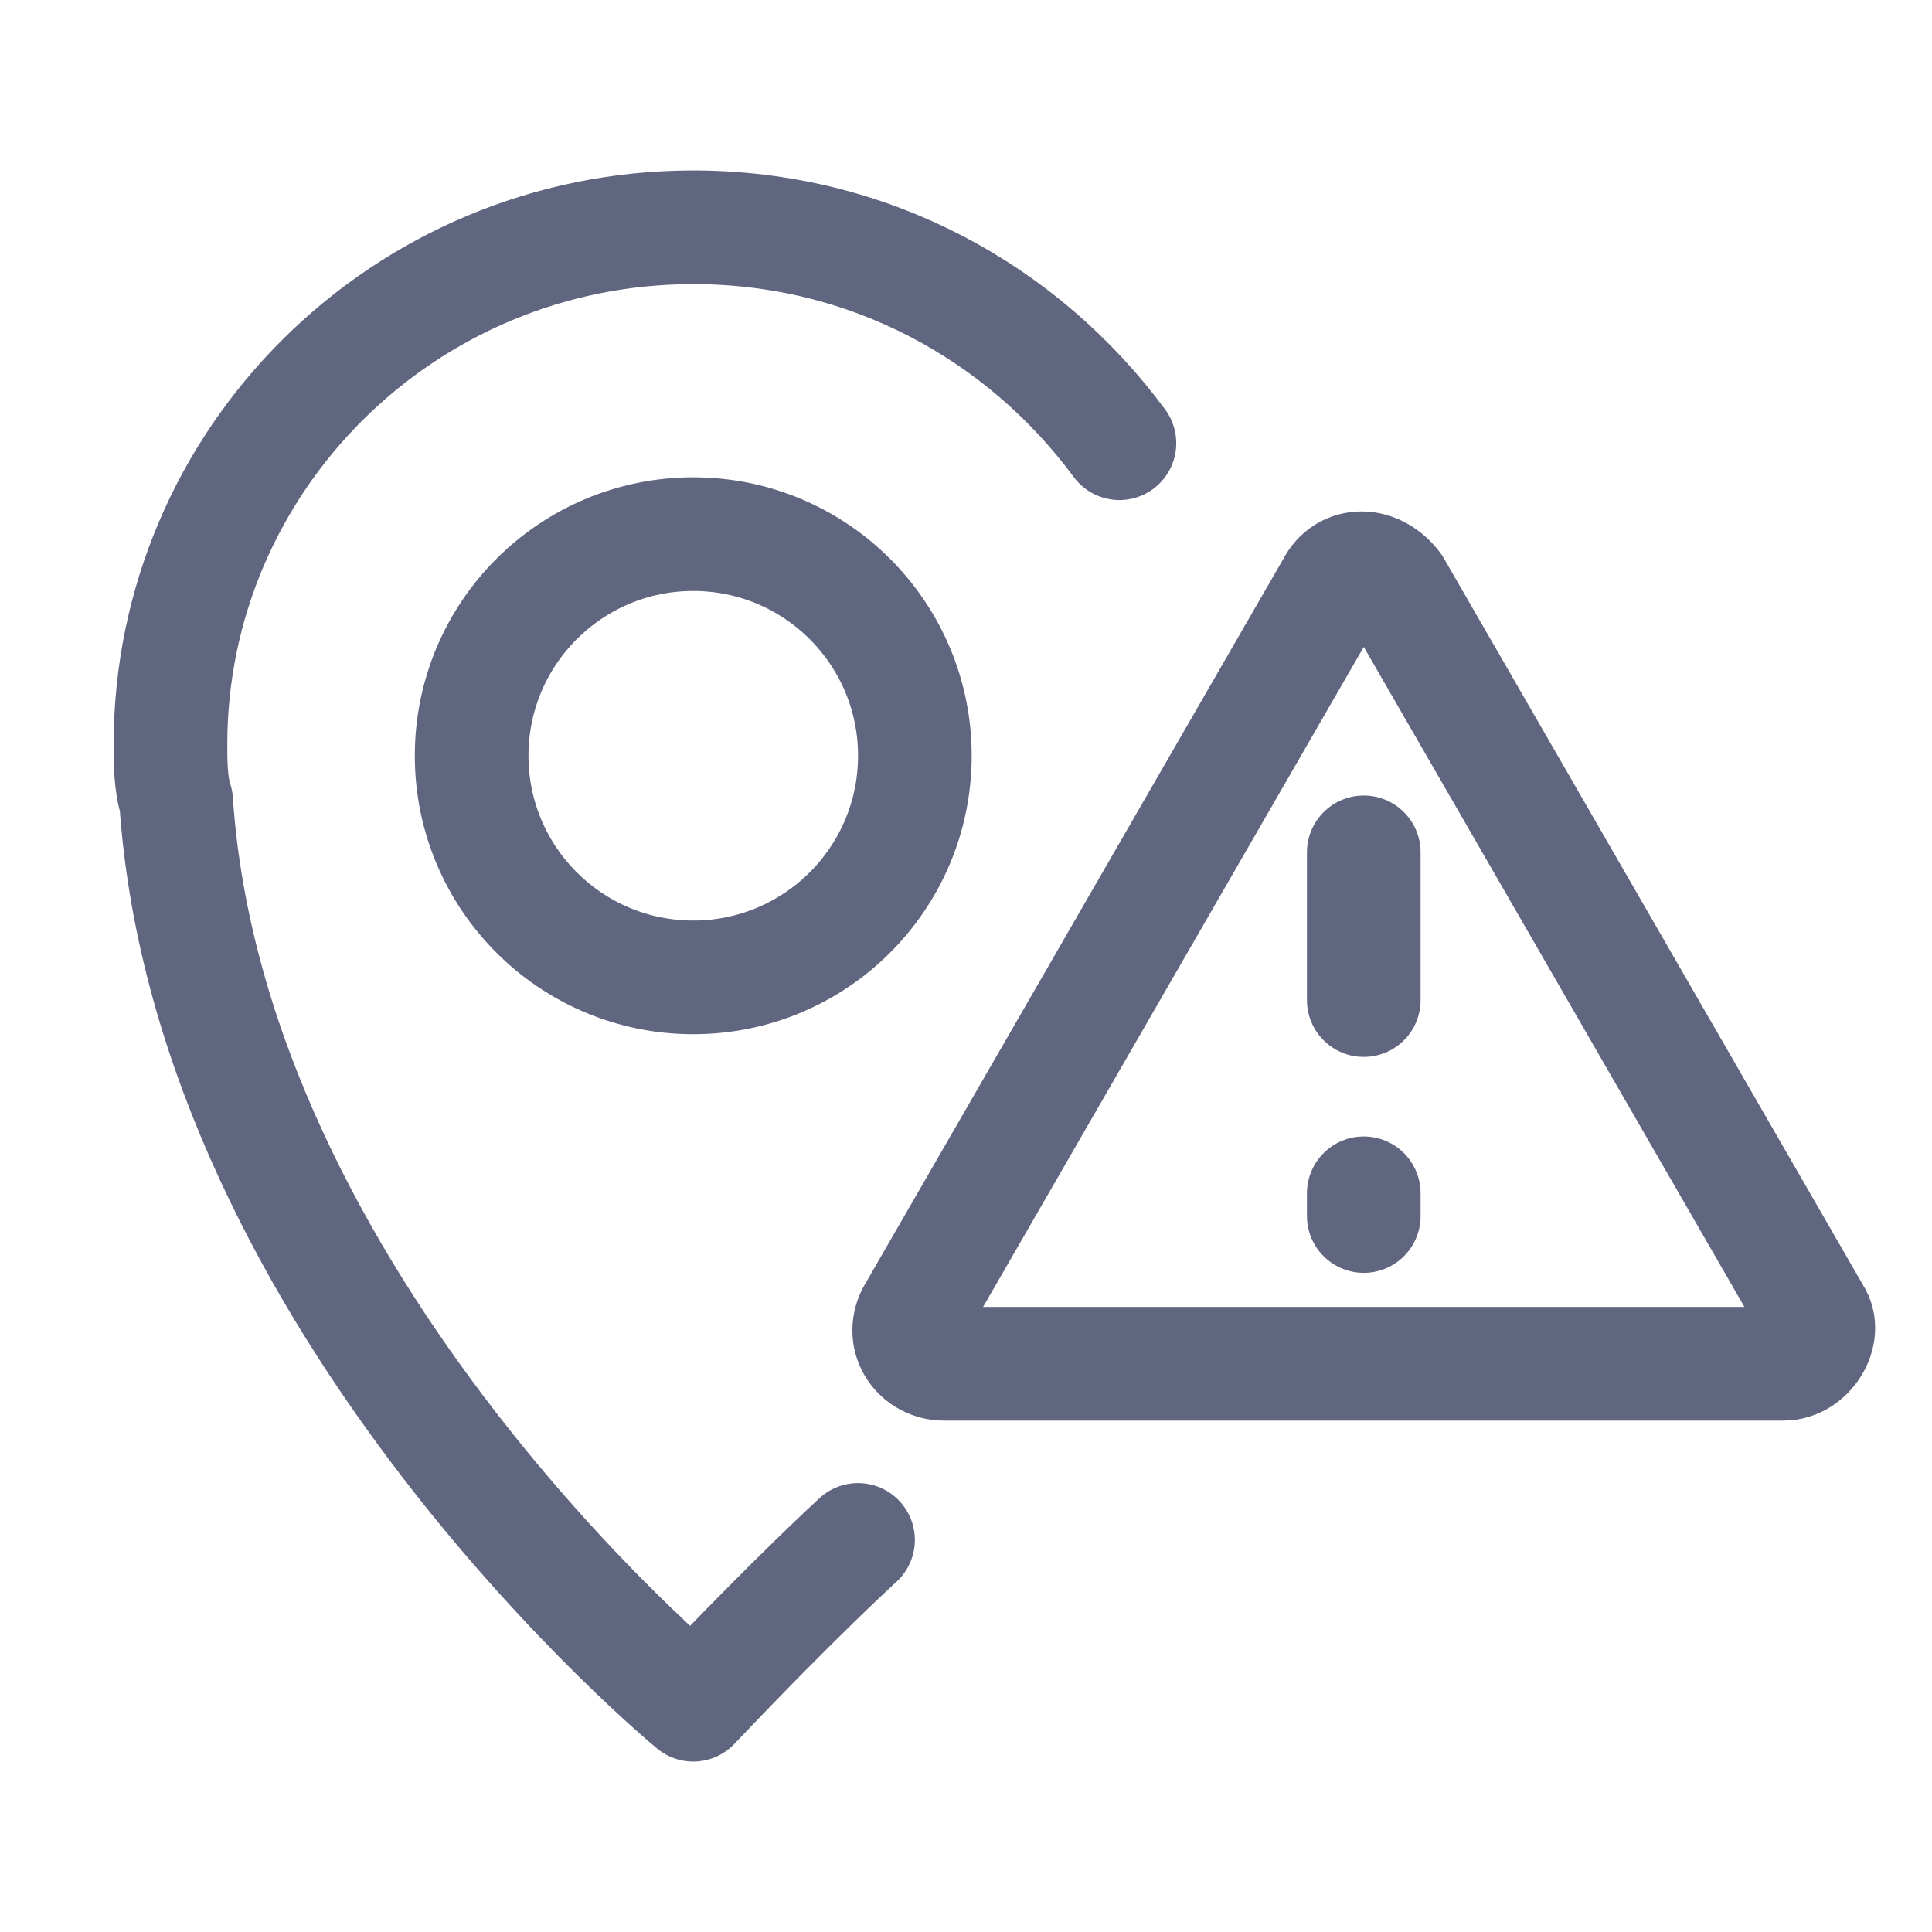 <svg width="17" height="17" viewBox="0 0 17 17" fill="none" xmlns="http://www.w3.org/2000/svg">
<path d="M11.728 5.163L8.035 11.566C7.926 11.783 8.089 12 8.306 12H15.694C15.911 12 16.074 11.729 15.965 11.566L12.272 5.163C12.109 4.946 11.837 4.946 11.728 5.163Z" stroke="#606580" stroke-miterlimit="10" stroke-linecap="round" stroke-linejoin="round"/>
<path d="M12 7.5V8.8" stroke="#606580" stroke-miterlimit="10" stroke-linecap="round" stroke-linejoin="round"/>
<path d="M9.85 3.9C9 2.75 7.65 2 6.1 2C3.55 2 1.5 4.05 1.5 6.55C1.5 6.7 1.5 6.9 1.55 7.05C1.85 11.5 6.1 15 6.1 15C7 14.05 7.55 13.55 7.55 13.55" stroke="#606580" stroke-miterlimit="10" stroke-linecap="round" stroke-linejoin="round"/>
<path d="M6.1 8.6C7.177 8.6 8.05 7.727 8.05 6.65C8.05 5.573 7.177 4.7 6.1 4.7C5.023 4.7 4.15 5.573 4.15 6.65C4.15 7.727 5.023 8.6 6.1 8.6Z" stroke="#606580" stroke-miterlimit="10" stroke-linecap="round" stroke-linejoin="round"/>
<path d="M12 10.5V10.7" stroke="#606580" stroke-miterlimit="10" stroke-linecap="round" stroke-linejoin="round"/>
</svg>
